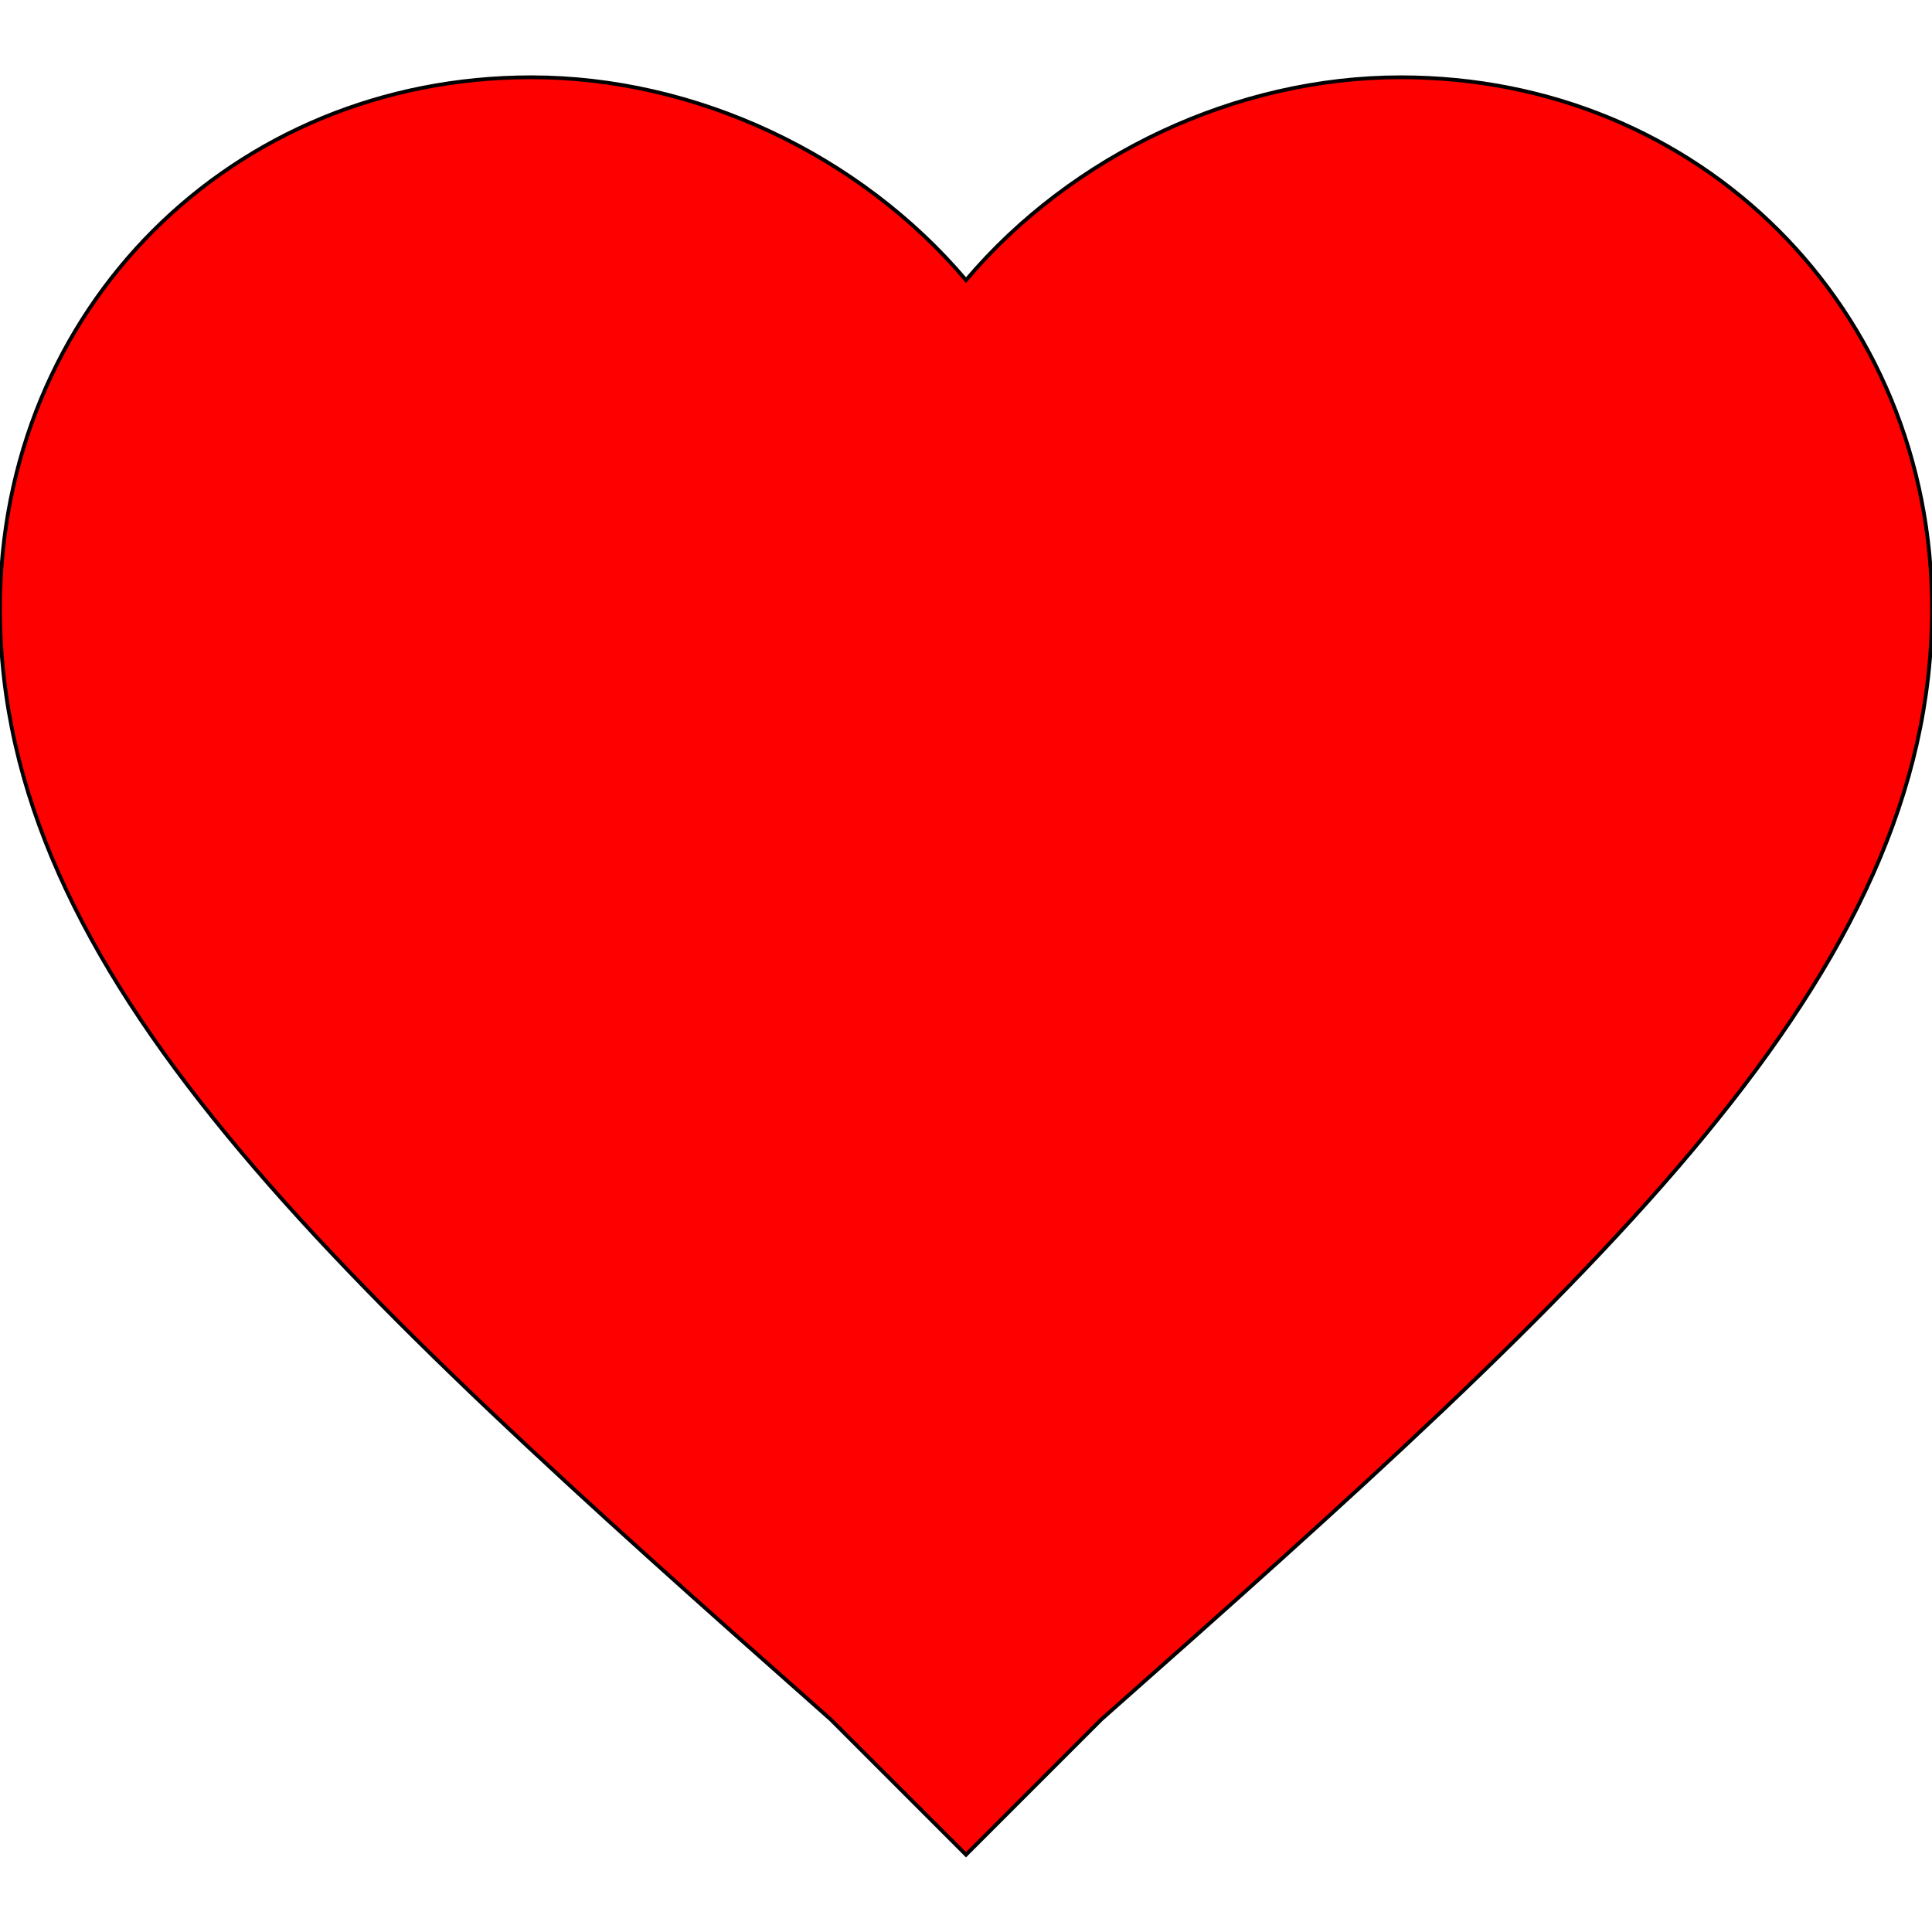<svg id='nav-favorites' fill='red' stroke='black' version='1.1' xmlns='http://www.w3.org/2000/svg' width='510px' height='510px' viewBox='0 0 510 510' xml:space='preserve'>
	<path d='M255,489.6l-35.7-35.7C86.7,336.6,0,257.55,0,160.65C0,81.6,61.2,20.4,140.25,20.4c43.35,0,86.7,20.4,114.75,53.55 C283.05,40.8,326.4,20.4,369.75,20.4C448.8,20.4,510,81.6,510,160.65c0,96.9-86.7,175.95-219.3,293.25L255,489.6z'/>
</svg>
